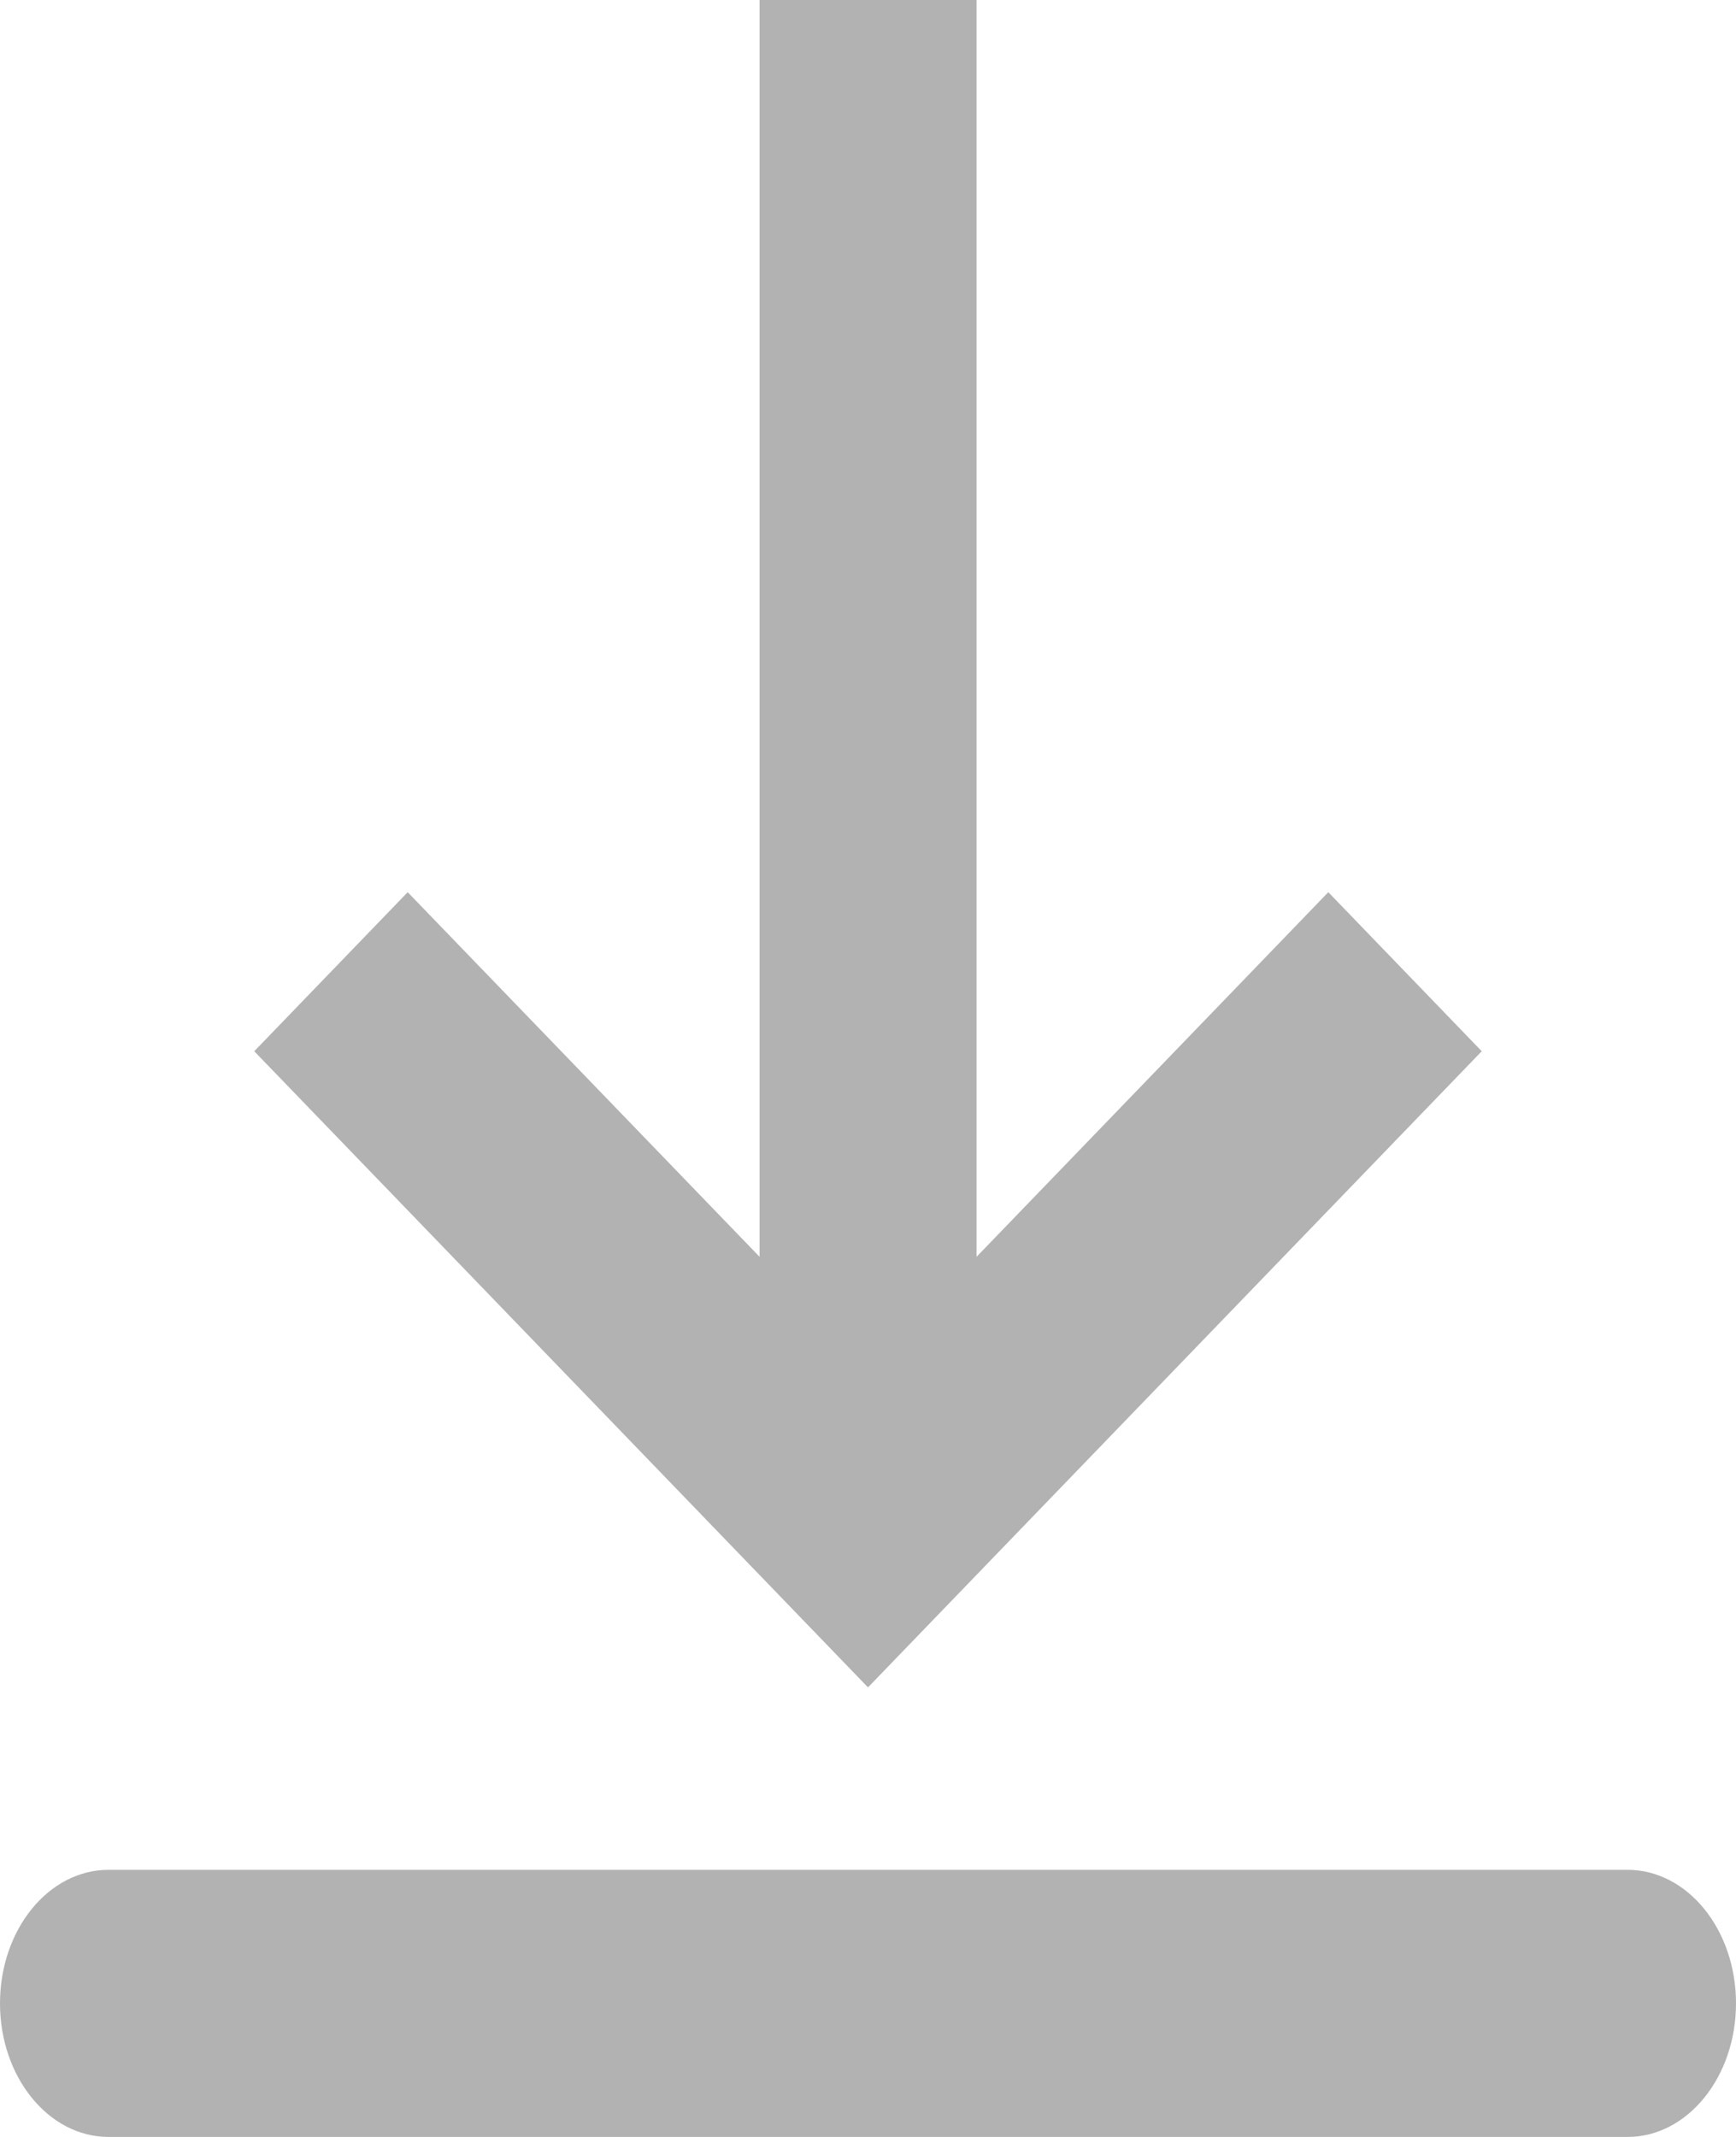 <?xml version="1.0" encoding="UTF-8"?>
<svg width="13px" height="16px" viewBox="0 0 13 16" version="1.1" xmlns="http://www.w3.org/2000/svg" xmlns:xlink="http://www.w3.org/1999/xlink">
    <!-- Generator: Sketch 63.1 (92452) - https://sketch.com -->
    <title>icon-download</title>
    <desc>Created with Sketch.</desc>
    <g id="Final" stroke="none" stroke-width="1" fill="none" fill-rule="evenodd">
        <g id="Profile---Beats---Centered" transform="translate(-100, -799)">
            <g id="Beats" transform="translate(32, 511)">
                <g id="Beat">
                    <g id="icon-download" transform="translate(65, 286)">
                        <g id="Icon" transform="translate(2.353, 1.176)" fill="#B2B2B2">
                            <path d="M1.46,14.824 L12.835,14.824 C13.283,14.824 13.647,15.271 13.647,15.824 C13.647,16.376 13.283,16.824 12.835,16.824 L1.46,16.824 C1.011,16.824 0.647,16.376 0.647,15.824 C0.647,15.271 1.011,14.824 1.46,14.824 Z M7.96,10.234 L10.594,7.504 L11.743,8.695 L7.147,13.458 L2.551,8.695 L3.7,7.504 L6.335,10.234 L6.335,0.824 L7.96,0.824 L7.96,10.234 Z" id="Icon-Shape"></path>
                        </g>
                        <rect id="ViewBox" fill-rule="nonzero" x="0" y="0" width="20" height="20"></rect>
                    </g>
                </g>
            </g>
        </g>
    </g>
</svg>